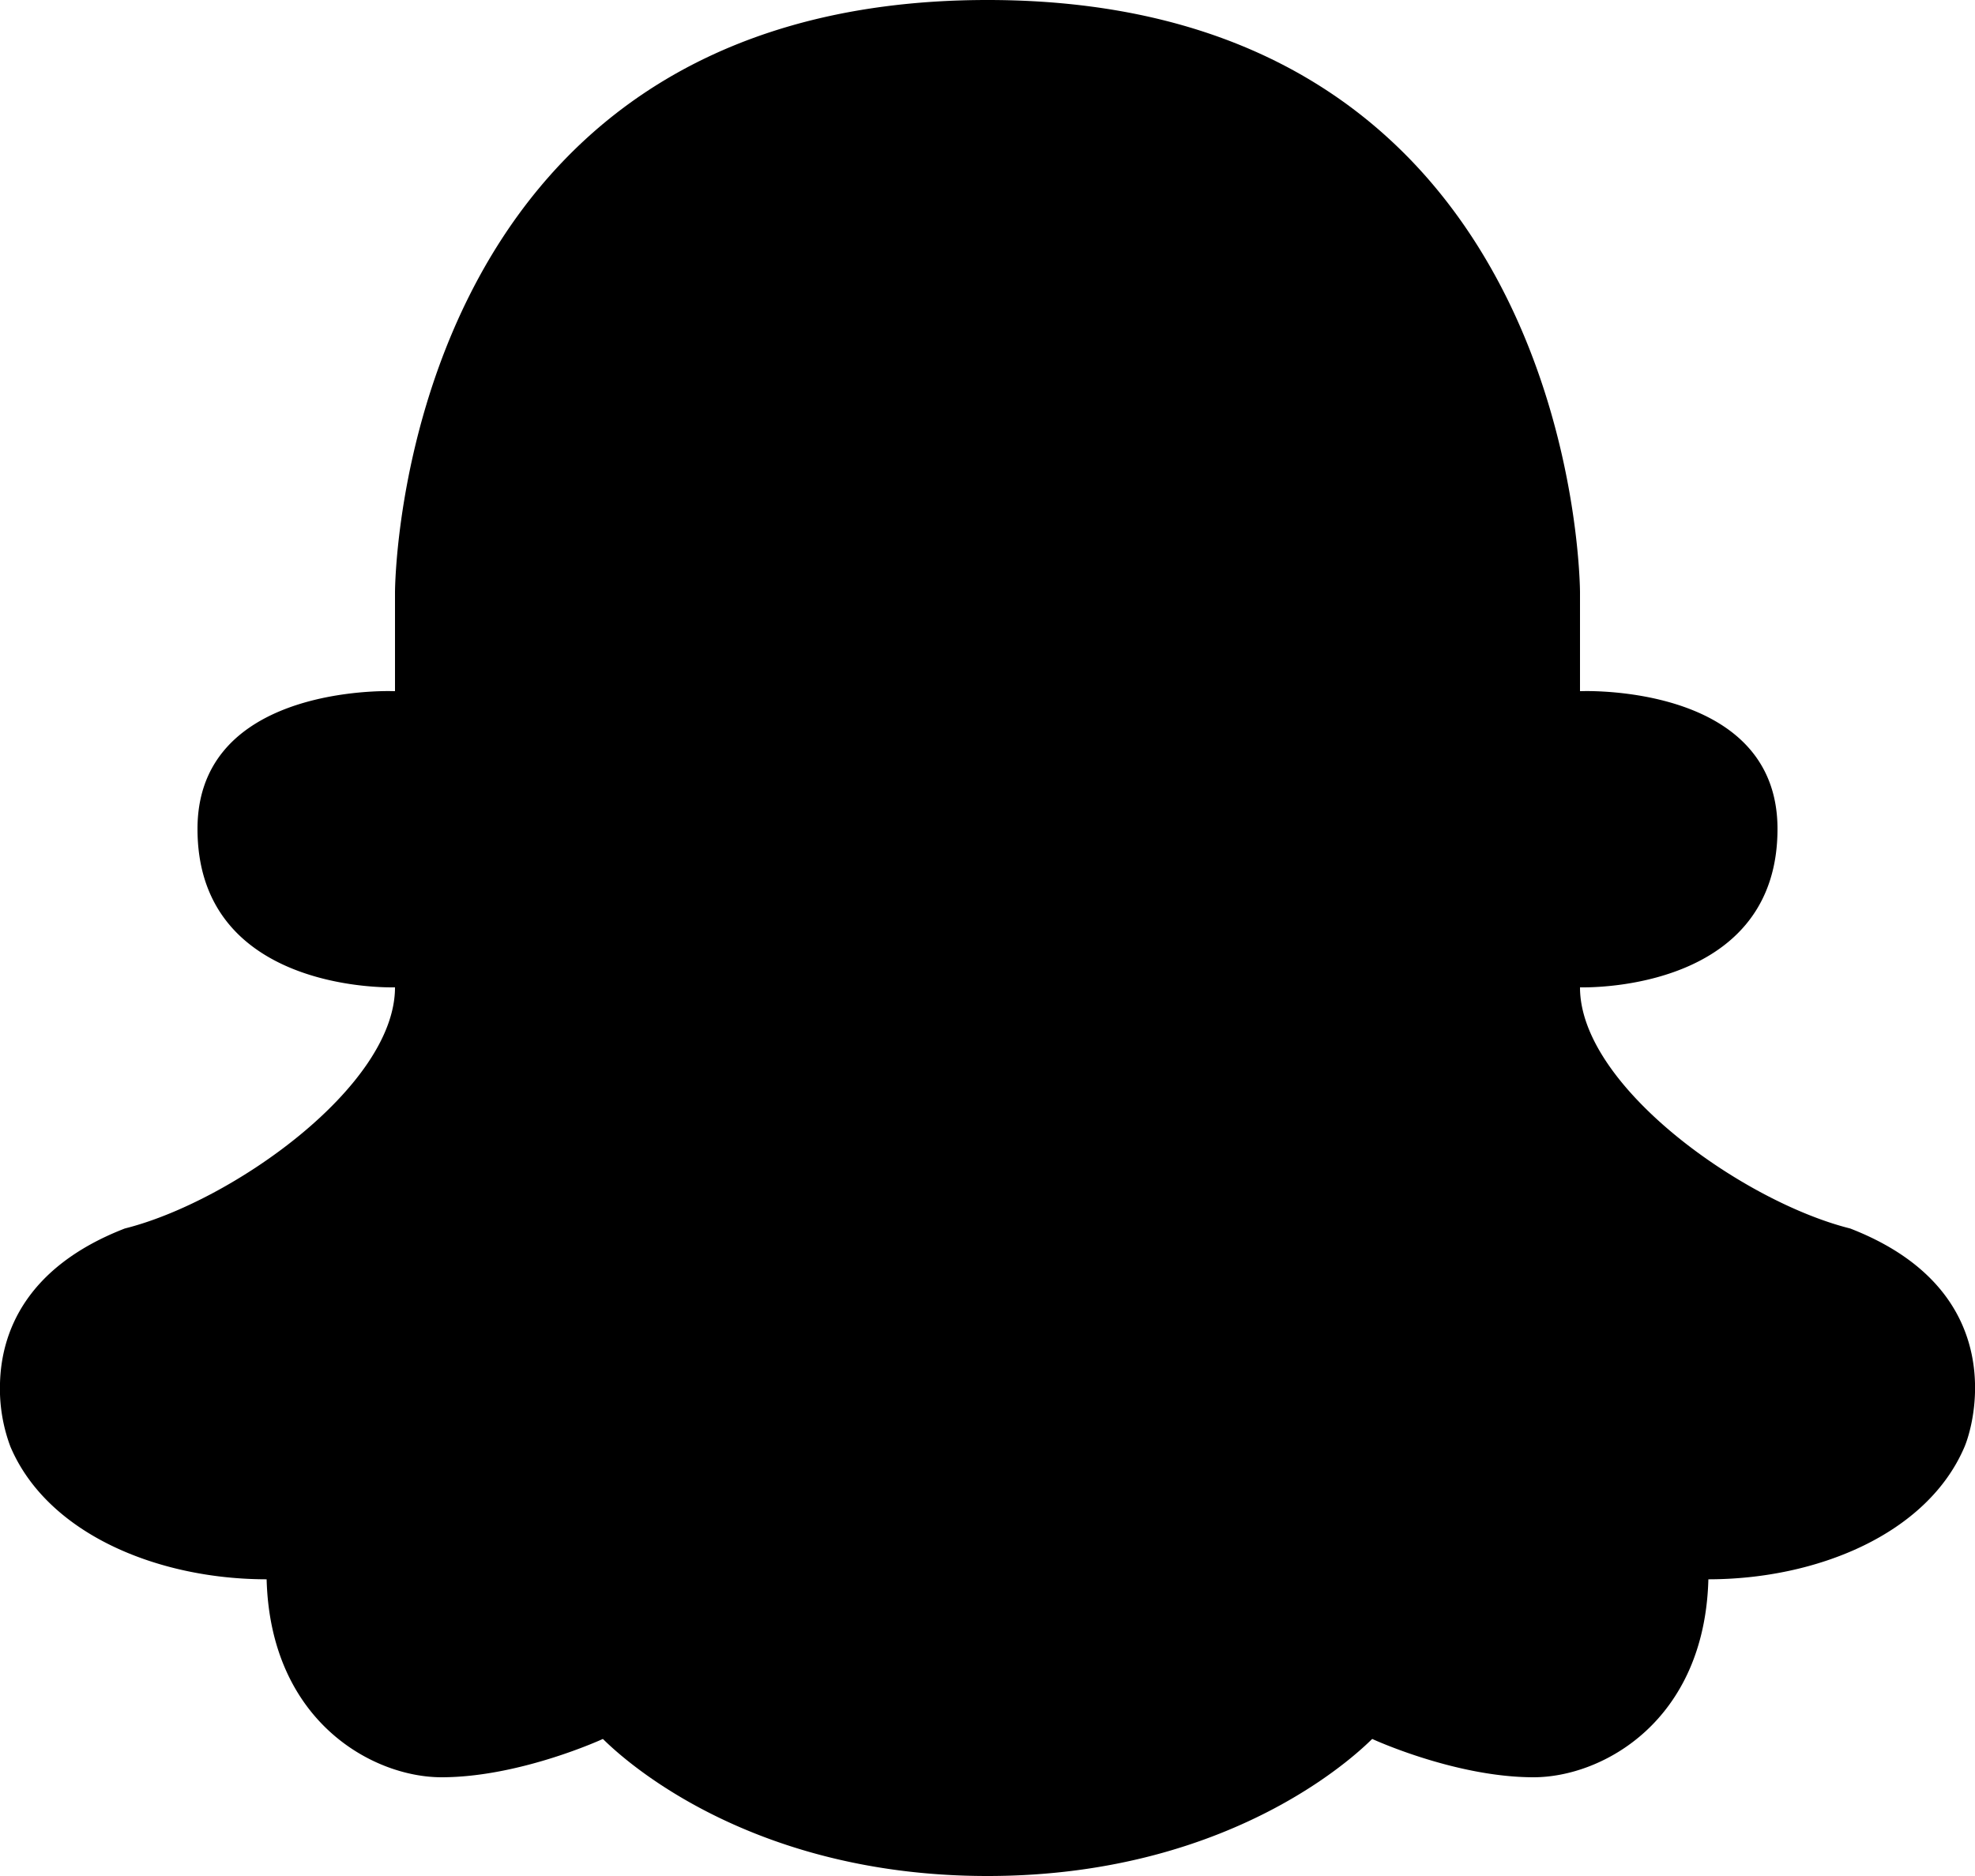 <svg xmlns="http://www.w3.org/2000/svg" viewBox="2 2 20 19"><path d="M12 2C6 2 6 8 6 8v1l-.063-.001c-.34 0-1.937.07-1.937 1.396C4 11.94 5.697 12 5.965 12H6c0 1-1.652 2.171-2.736 2.442-1.01.392-1.251 1.061-1.264 1.568a1.67 1.67 0 0 0 .106.643c.377.885 1.497 1.342 2.594 1.342C4.738 19.434 5.776 20 6.471 20c.794 0 1.634-.388 1.634-.388C8.146 19.646 9.425 21 12 21s3.854-1.354 3.896-1.388c0 0 .839.388 1.634.388.695 0 1.732-.566 1.77-2.005 1.097 0 2.217-.457 2.594-1.342.04-.095.114-.34.106-.643-.013-.507-.254-1.176-1.264-1.568C19.652 14.171 18 13 18 12h.035c.268 0 1.965-.06 1.965-1.605 0-1.326-1.597-1.396-1.937-1.396L18 9V8s0-6-6-6"/></svg>